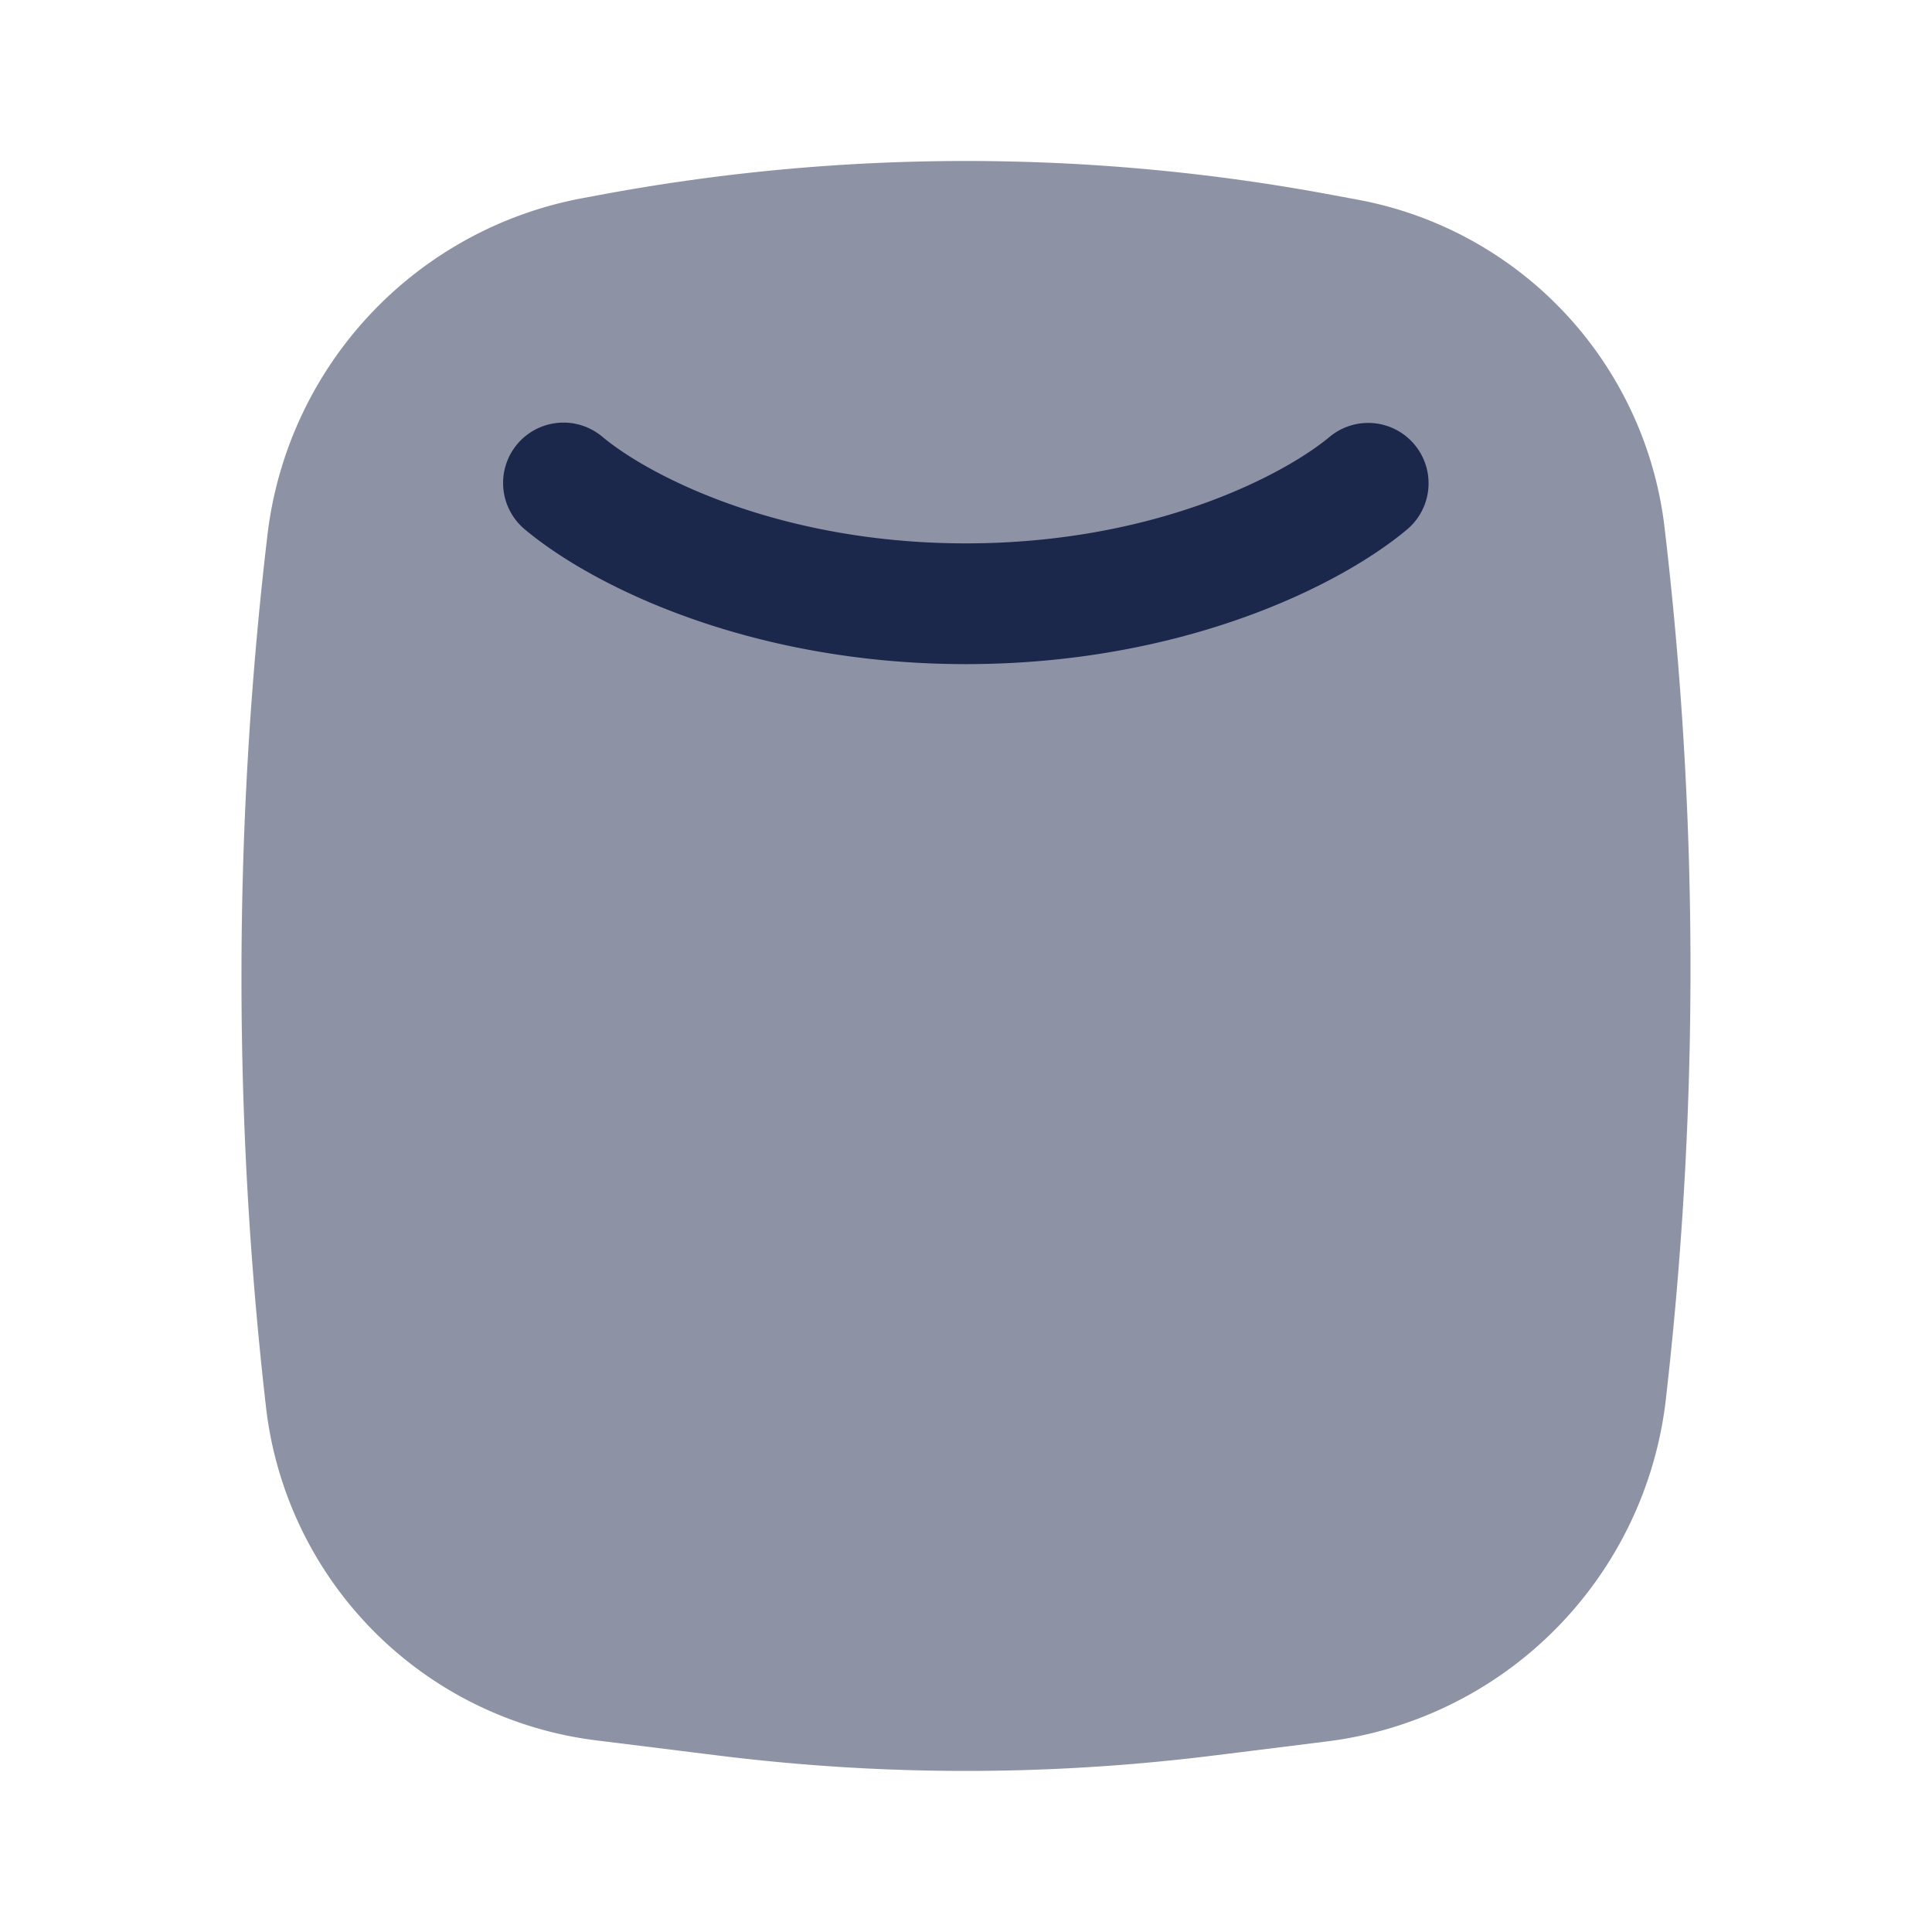 <svg xmlns="http://www.w3.org/2000/svg" width="24" height="24" fill="none">
  <g fill="#1C274C">
    <path d="m7.454 2.421-.215.04a4.833 4.833 0 0 0-3.918 4.197l-.016.137a46.932 46.932 0 0 0 0 10.69A4.714 4.714 0 0 0 7.41 21.62l1.016.126c.495.062.742.093.99.118 1.717.18 3.45.18 5.168 0 .248-.025.495-.056.99-.118l.906-.113a4.838 4.838 0 0 0 4.215-4.26l.017-.154a46.818 46.818 0 0 0-.035-10.672 4.701 4.701 0 0 0-3.809-4.066l-.323-.06a24.736 24.736 0 0 0-9.09 0Z" opacity=".5"/>
    <path d="M7.482 5.425a.75.75 0 1 0-.964 1.15C7.38 7.297 9.344 8.25 12 8.25s4.62-.953 5.482-1.675a.75.75 0 0 0-.963-1.15C15.94 5.908 14.323 6.75 12 6.75c-2.324 0-3.941-.842-4.518-1.325Z"/>
  </g>
</svg>

